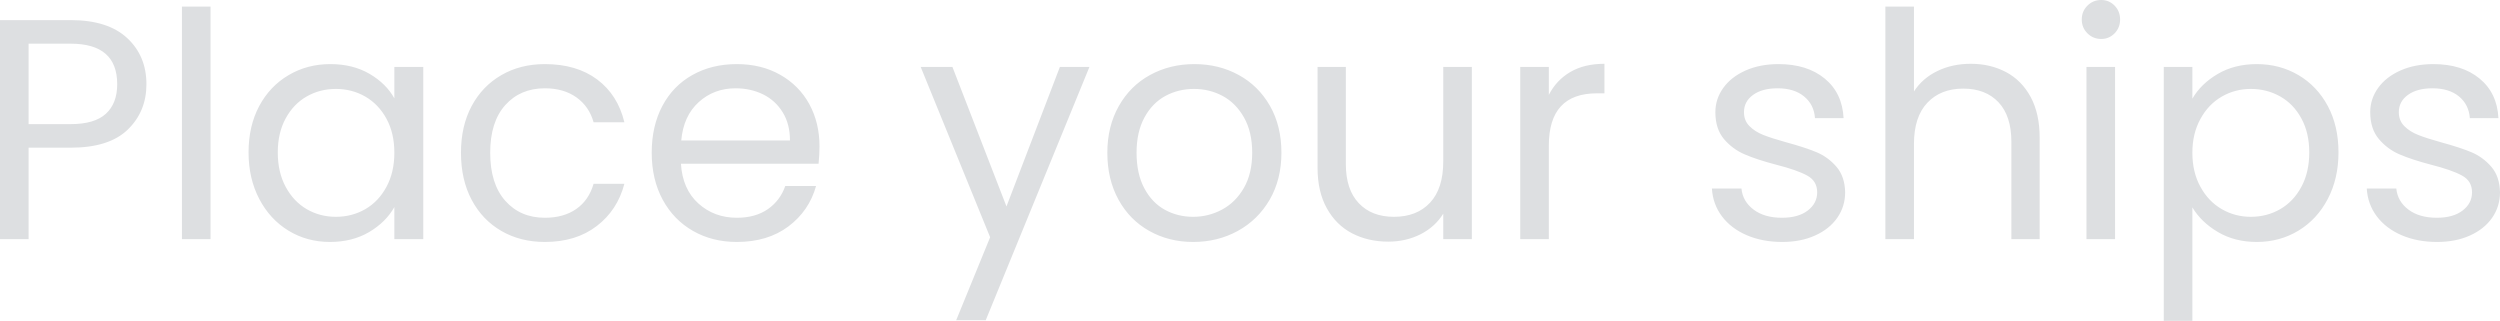 <svg xmlns="http://www.w3.org/2000/svg" viewBox="0 14.45 397.8 51.05" data-asc="1.05"><g fill="#dddfe1"><g fill="#dddfe1" transform="translate(0, 0)"><path d="M23.30 27.85Q23.30 32.20 20.32 35.08Q17.35 37.95 11.25 37.95L4.55 37.95L4.55 52.50L0 52.50L0 17.65L11.25 17.65Q17.15 17.65 20.23 20.50Q23.30 23.35 23.30 27.85M11.25 34.20Q15.05 34.20 16.85 32.55Q18.65 30.90 18.65 27.85Q18.65 21.40 11.25 21.40L4.55 21.40L4.55 34.20L11.25 34.20ZM33.50 15.50L33.50 52.50L28.95 52.50L28.95 15.50L33.50 15.50ZM39.55 38.70Q39.55 34.50 41.25 31.32Q42.95 28.15 45.93 26.40Q48.90 24.65 52.55 24.65Q56.15 24.65 58.80 26.20Q61.45 27.75 62.75 30.10L62.75 25.10L67.35 25.10L67.35 52.50L62.75 52.50L62.75 47.40Q61.40 49.80 58.73 51.38Q56.05 52.95 52.50 52.95Q48.85 52.95 45.90 51.15Q42.95 49.35 41.25 46.10Q39.55 42.85 39.55 38.70M62.75 38.75Q62.75 35.65 61.50 33.35Q60.25 31.05 58.13 29.82Q56.00 28.60 53.45 28.60Q50.90 28.60 48.80 29.80Q46.70 31 45.45 33.30Q44.20 35.60 44.20 38.70Q44.20 41.85 45.45 44.17Q46.70 46.50 48.80 47.73Q50.90 48.95 53.45 48.95Q56.00 48.95 58.13 47.73Q60.25 46.50 61.50 44.17Q62.75 41.85 62.75 38.75ZM73.35 38.75Q73.35 34.50 75.05 31.32Q76.75 28.15 79.78 26.40Q82.80 24.65 86.70 24.65Q91.75 24.65 95.03 27.10Q98.30 29.55 99.35 33.90L94.45 33.90Q93.75 31.40 91.73 29.95Q89.70 28.50 86.70 28.50Q82.80 28.50 80.40 31.17Q78.00 33.85 78.00 38.75Q78.00 43.70 80.40 46.40Q82.80 49.10 86.70 49.10Q89.70 49.10 91.70 47.70Q93.70 46.30 94.45 43.70L99.35 43.70Q98.25 47.90 94.95 50.42Q91.65 52.95 86.70 52.95Q82.80 52.95 79.78 51.20Q76.75 49.45 75.05 46.25Q73.35 43.05 73.35 38.75ZM130.40 37.75Q130.40 39.05 130.25 40.50L108.35 40.50Q108.60 44.55 111.13 46.83Q113.65 49.10 117.25 49.10Q120.20 49.10 122.18 47.73Q124.15 46.35 124.95 44.05L129.85 44.05Q128.75 48 125.45 50.48Q122.15 52.95 117.25 52.95Q113.35 52.95 110.28 51.20Q107.20 49.45 105.45 46.23Q103.70 43 103.70 38.75Q103.70 34.50 105.40 31.30Q107.10 28.10 110.18 26.38Q113.25 24.65 117.25 24.65Q121.15 24.65 124.15 26.35Q127.15 28.05 128.78 31.02Q130.40 34 130.40 37.75M125.70 36.80Q125.70 34.20 124.55 32.33Q123.40 30.45 121.43 29.47Q119.45 28.50 117.05 28.50Q113.60 28.50 111.18 30.70Q108.75 32.90 108.40 36.80L125.70 36.80ZM173.35 25.10L156.85 65.40L152.15 65.40L157.55 52.20L146.50 25.10L151.55 25.10L160.15 47.30L168.65 25.10L173.35 25.10ZM189.85 52.95Q186 52.95 182.88 51.20Q179.75 49.45 177.98 46.23Q176.20 43 176.20 38.75Q176.20 34.55 178.03 31.32Q179.85 28.10 183 26.38Q186.15 24.65 190.05 24.65Q193.95 24.65 197.10 26.38Q200.25 28.10 202.08 31.30Q203.90 34.50 203.90 38.75Q203.90 43 202.03 46.23Q200.15 49.45 196.95 51.20Q193.75 52.95 189.85 52.95M189.85 48.95Q192.30 48.95 194.45 47.80Q196.60 46.65 197.93 44.35Q199.25 42.05 199.25 38.75Q199.25 35.45 197.95 33.15Q196.65 30.85 194.55 29.72Q192.45 28.60 190 28.60Q187.50 28.60 185.43 29.72Q183.35 30.85 182.10 33.15Q180.85 35.45 180.85 38.75Q180.85 42.10 182.08 44.40Q183.30 46.70 185.35 47.83Q187.40 48.95 189.85 48.95ZM234.20 25.10L234.20 52.50L229.65 52.50L229.65 48.45Q228.35 50.55 226.03 51.73Q223.70 52.90 220.90 52.90Q217.70 52.90 215.15 51.58Q212.60 50.25 211.13 47.60Q209.65 44.95 209.65 41.15L209.65 25.10L214.15 25.10L214.15 40.55Q214.15 44.60 216.20 46.77Q218.25 48.95 221.80 48.95Q225.45 48.95 227.55 46.70Q229.65 44.45 229.65 40.15L229.65 25.10L234.20 25.10ZM246.45 29.55Q247.65 27.20 249.88 25.90Q252.10 24.60 255.30 24.60L255.30 29.30L254.10 29.30Q246.45 29.30 246.45 37.60L246.45 52.50L241.90 52.50L241.90 25.10L246.45 25.10L246.45 29.55ZM283.60 52.95Q280.45 52.95 277.95 51.88Q275.45 50.80 274 48.88Q272.55 46.95 272.40 44.45L277.10 44.45Q277.30 46.50 279.03 47.80Q280.75 49.10 283.55 49.10Q286.15 49.10 287.65 47.95Q289.15 46.80 289.15 45.05Q289.15 43.25 287.55 42.38Q285.95 41.50 282.60 40.65Q279.55 39.85 277.63 39.02Q275.70 38.20 274.32 36.58Q272.95 34.95 272.95 32.30Q272.95 30.20 274.20 28.45Q275.45 26.70 277.75 25.67Q280.05 24.65 283 24.65Q287.55 24.65 290.35 26.95Q293.15 29.25 293.35 33.25L288.80 33.25Q288.65 31.10 287.07 29.80Q285.50 28.50 282.85 28.50Q280.40 28.50 278.95 29.55Q277.50 30.60 277.50 32.30Q277.50 33.65 278.38 34.52Q279.25 35.40 280.57 35.92Q281.90 36.45 284.25 37.10Q287.20 37.90 289.05 38.67Q290.90 39.45 292.23 41Q293.55 42.55 293.60 45.05Q293.60 47.30 292.35 49.10Q291.10 50.90 288.82 51.92Q286.55 52.95 283.60 52.95ZM313.60 24.60Q316.70 24.60 319.20 25.92Q321.70 27.25 323.13 29.90Q324.55 32.55 324.55 36.35L324.55 52.50L320.05 52.50L320.05 37Q320.05 32.90 318.00 30.72Q315.95 28.55 312.40 28.55Q308.80 28.55 306.68 30.80Q304.55 33.05 304.55 37.35L304.55 52.50L300.00 52.50L300.00 15.50L304.55 15.50L304.55 29Q305.90 26.90 308.28 25.75Q310.65 24.60 313.60 24.60ZM334.35 20.65Q333.05 20.65 332.15 19.75Q331.25 18.85 331.25 17.55Q331.25 16.25 332.15 15.35Q333.05 14.45 334.35 14.45Q335.60 14.45 336.48 15.35Q337.35 16.25 337.35 17.55Q337.35 18.85 336.48 19.75Q335.60 20.65 334.35 20.65M336.55 25.10L336.55 52.50L332.00 52.50L332.00 25.10L336.55 25.10ZM348.85 30.15Q350.20 27.80 352.88 26.22Q355.55 24.65 359.10 24.65Q362.75 24.65 365.73 26.40Q368.70 28.15 370.40 31.32Q372.10 34.50 372.10 38.70Q372.10 42.85 370.40 46.10Q368.70 49.35 365.73 51.15Q362.75 52.95 359.10 52.95Q355.60 52.95 352.93 51.38Q350.25 49.80 348.85 47.45L348.85 65.50L344.30 65.50L344.30 25.10L348.85 25.10L348.85 30.15M367.45 38.70Q367.45 35.60 366.20 33.30Q364.95 31 362.83 29.80Q360.70 28.60 358.15 28.60Q355.65 28.60 353.53 29.82Q351.40 31.05 350.13 33.38Q348.85 35.70 348.85 38.75Q348.85 41.85 350.13 44.17Q351.40 46.50 353.53 47.73Q355.65 48.95 358.15 48.95Q360.70 48.95 362.83 47.73Q364.95 46.50 366.20 44.17Q367.45 41.85 367.45 38.70ZM387.80 52.95Q384.65 52.95 382.15 51.88Q379.65 50.80 378.20 48.88Q376.75 46.95 376.60 44.45L381.30 44.45Q381.50 46.50 383.23 47.80Q384.95 49.10 387.75 49.10Q390.35 49.10 391.85 47.95Q393.35 46.80 393.35 45.05Q393.35 43.25 391.75 42.38Q390.15 41.50 386.80 40.65Q383.75 39.85 381.83 39.02Q379.90 38.20 378.53 36.58Q377.15 34.95 377.15 32.30Q377.15 30.20 378.40 28.45Q379.65 26.70 381.95 25.67Q384.25 24.65 387.20 24.65Q391.75 24.65 394.55 26.95Q397.35 29.25 397.55 33.25L393.00 33.25Q392.85 31.10 391.28 29.80Q389.70 28.50 387.05 28.50Q384.60 28.50 383.15 29.55Q381.70 30.60 381.70 32.30Q381.70 33.65 382.58 34.52Q383.45 35.40 384.78 35.92Q386.10 36.45 388.45 37.10Q391.40 37.90 393.25 38.67Q395.10 39.45 396.43 41Q397.75 42.55 397.80 45.05Q397.80 47.30 396.55 49.10Q395.30 50.90 393.03 51.92Q390.75 52.95 387.80 52.95Z"/></g></g></svg>